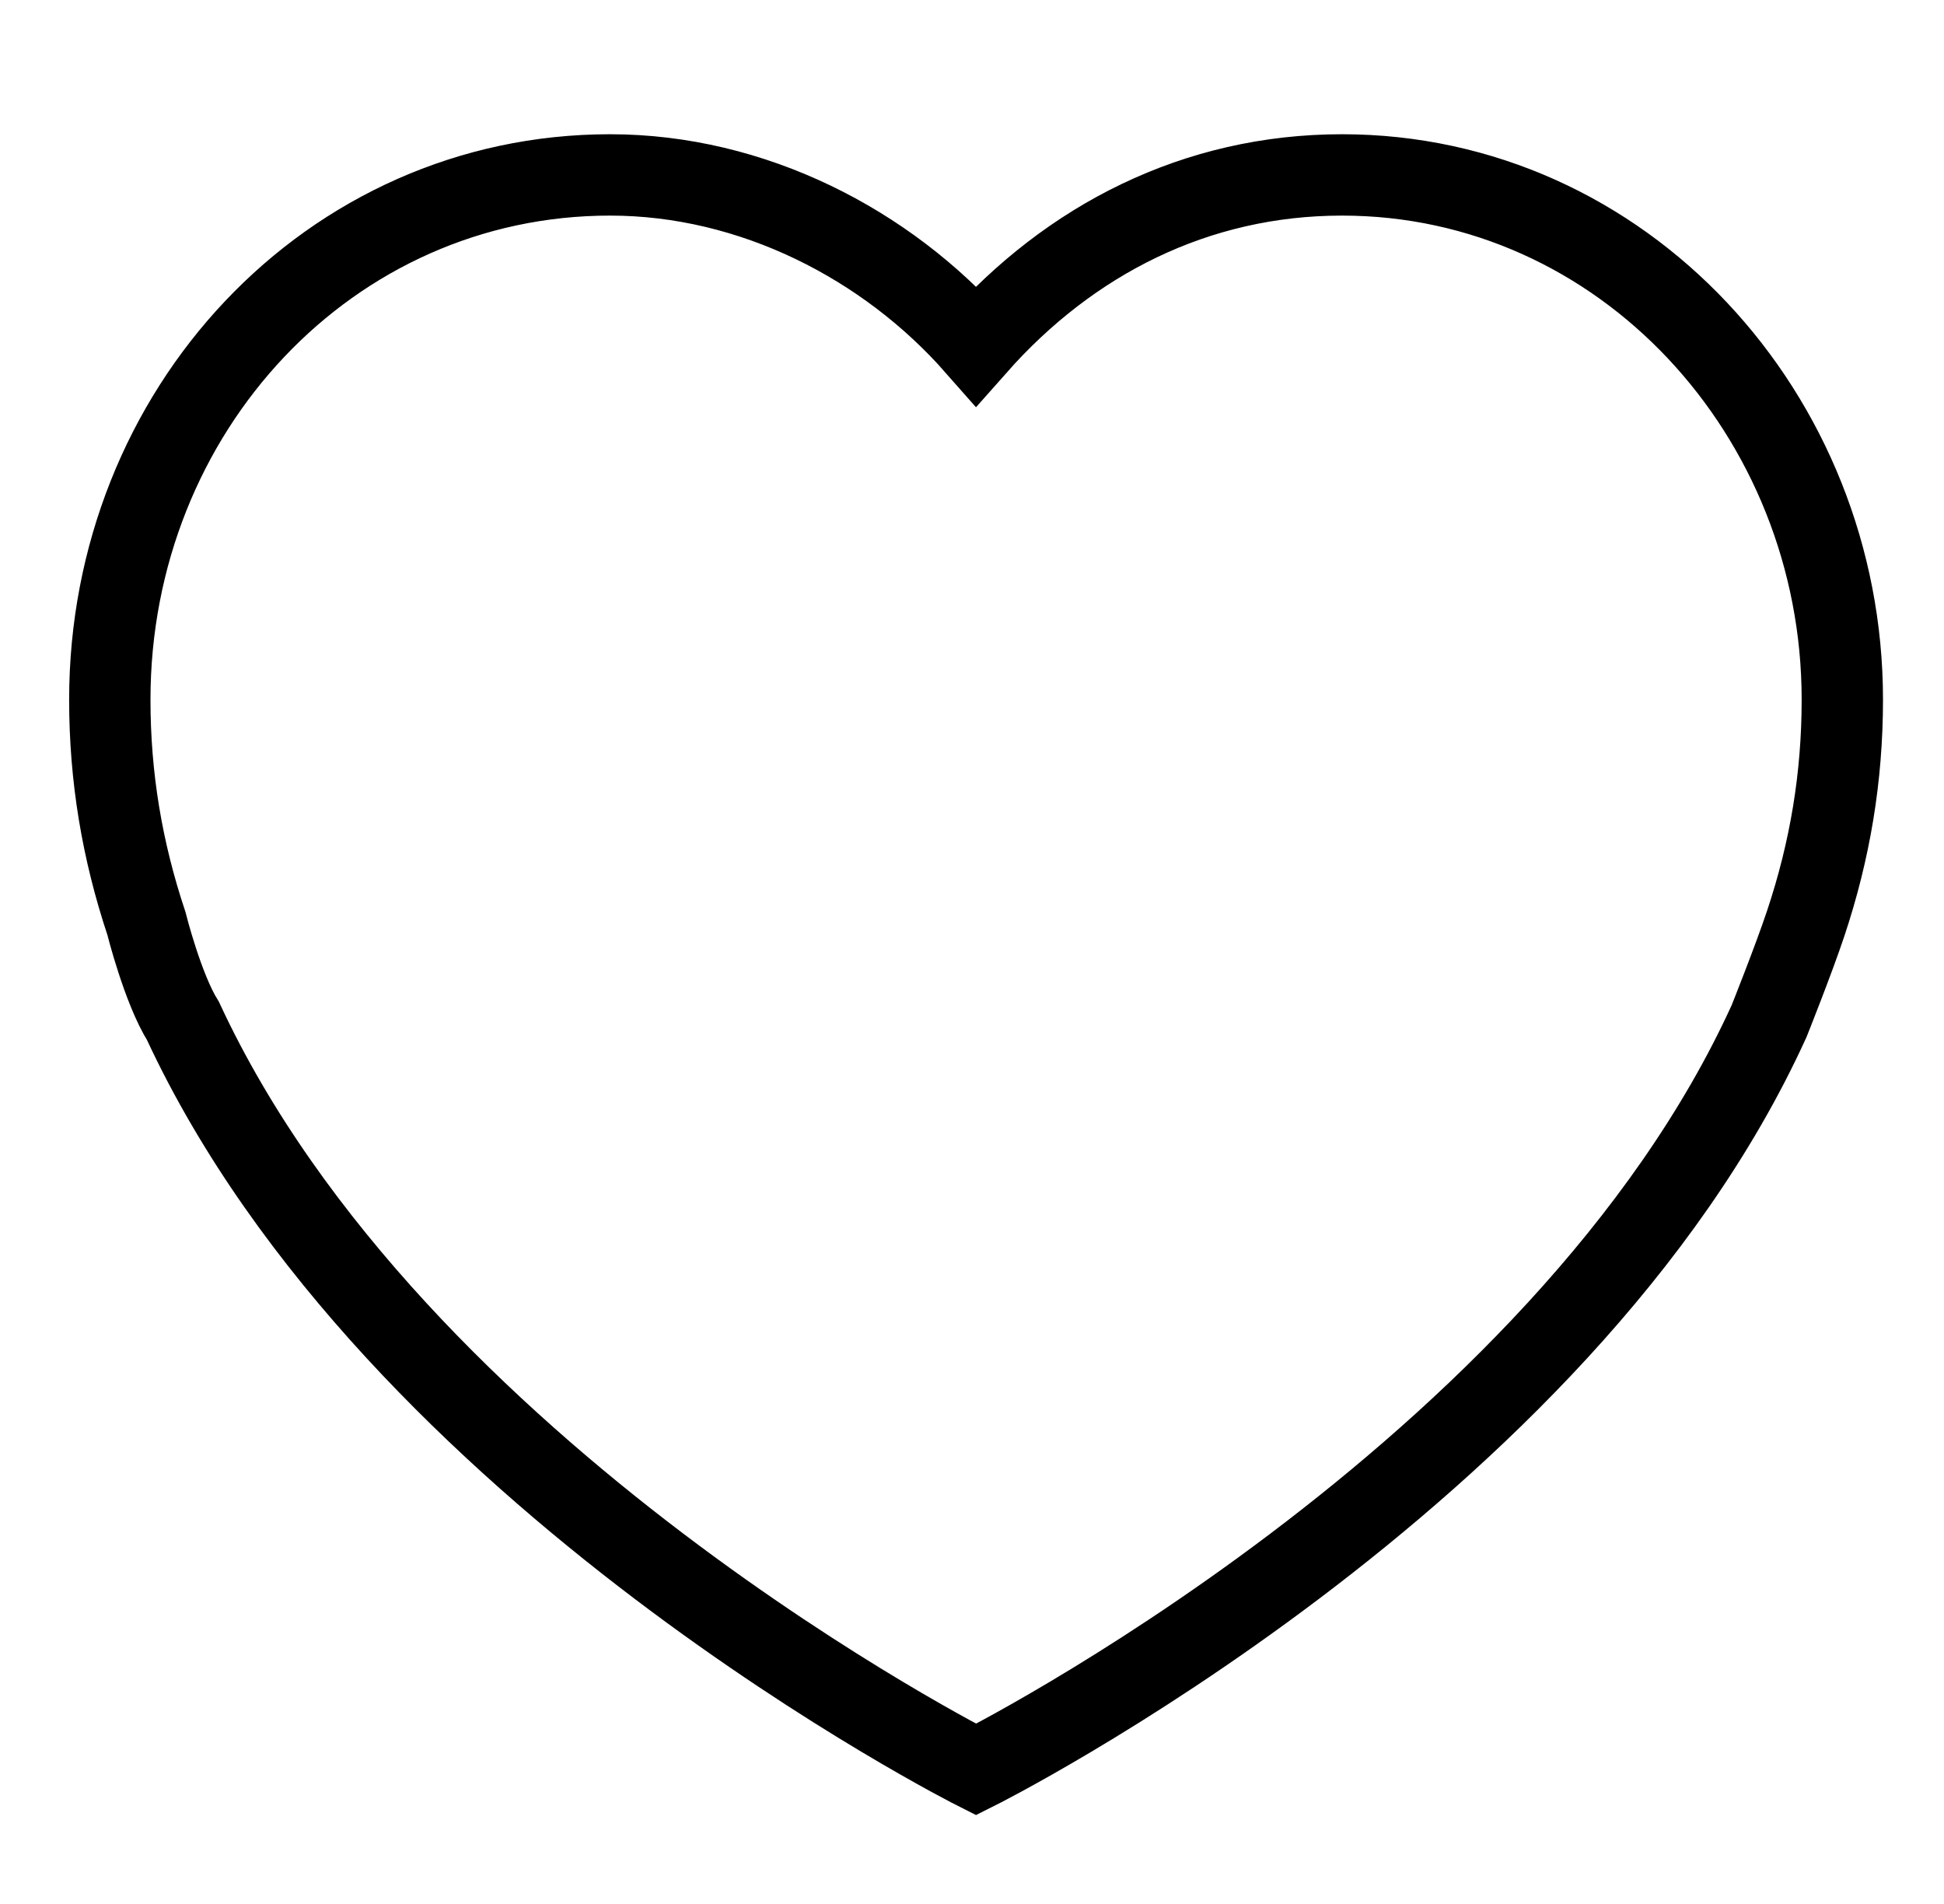 <?xml version="1.0" encoding="utf-8"?>
<!-- Generator: Adobe Illustrator 19.2.1, SVG Export Plug-In . SVG Version: 6.00 Build 0)  -->
<svg version="1.1" id="Layer_1" xmlns="http://www.w3.org/2000/svg" xmlns:xlink="http://www.w3.org/1999/xlink" x="0px" y="0px"
	 viewBox="0 0 47.8 46.8" style="enable-background:new 0 0 47.8 46.8;" xml:space="preserve">
<style type="text/css">
	.st0{fill:none;stroke:#000000;stroke-width:2;stroke-miterlimit:10;}
</style>
<g id="Layer_2">
</g>
<g>
	<path class="st0" d="M33,4.3c-3.6,0-6.7,1.6-9,4.2c-2.2-2.5-5.5-4.2-9-4.2c-6.9,0-12.3,5.8-12.3,12.9c0,1.9,0.3,3.7,0.9,5.5
		c0,0,0.4,1.6,0.9,2.4C9.7,36.3,24,43.5,24,43.5s14.4-7.2,19.5-18.4c0,0,0.6-1.5,0.9-2.4c0.6-1.8,0.9-3.6,0.9-5.5
		C45.3,10.2,39.9,4.3,33,4.3L33,4.3z"/>
</g>
</svg>
